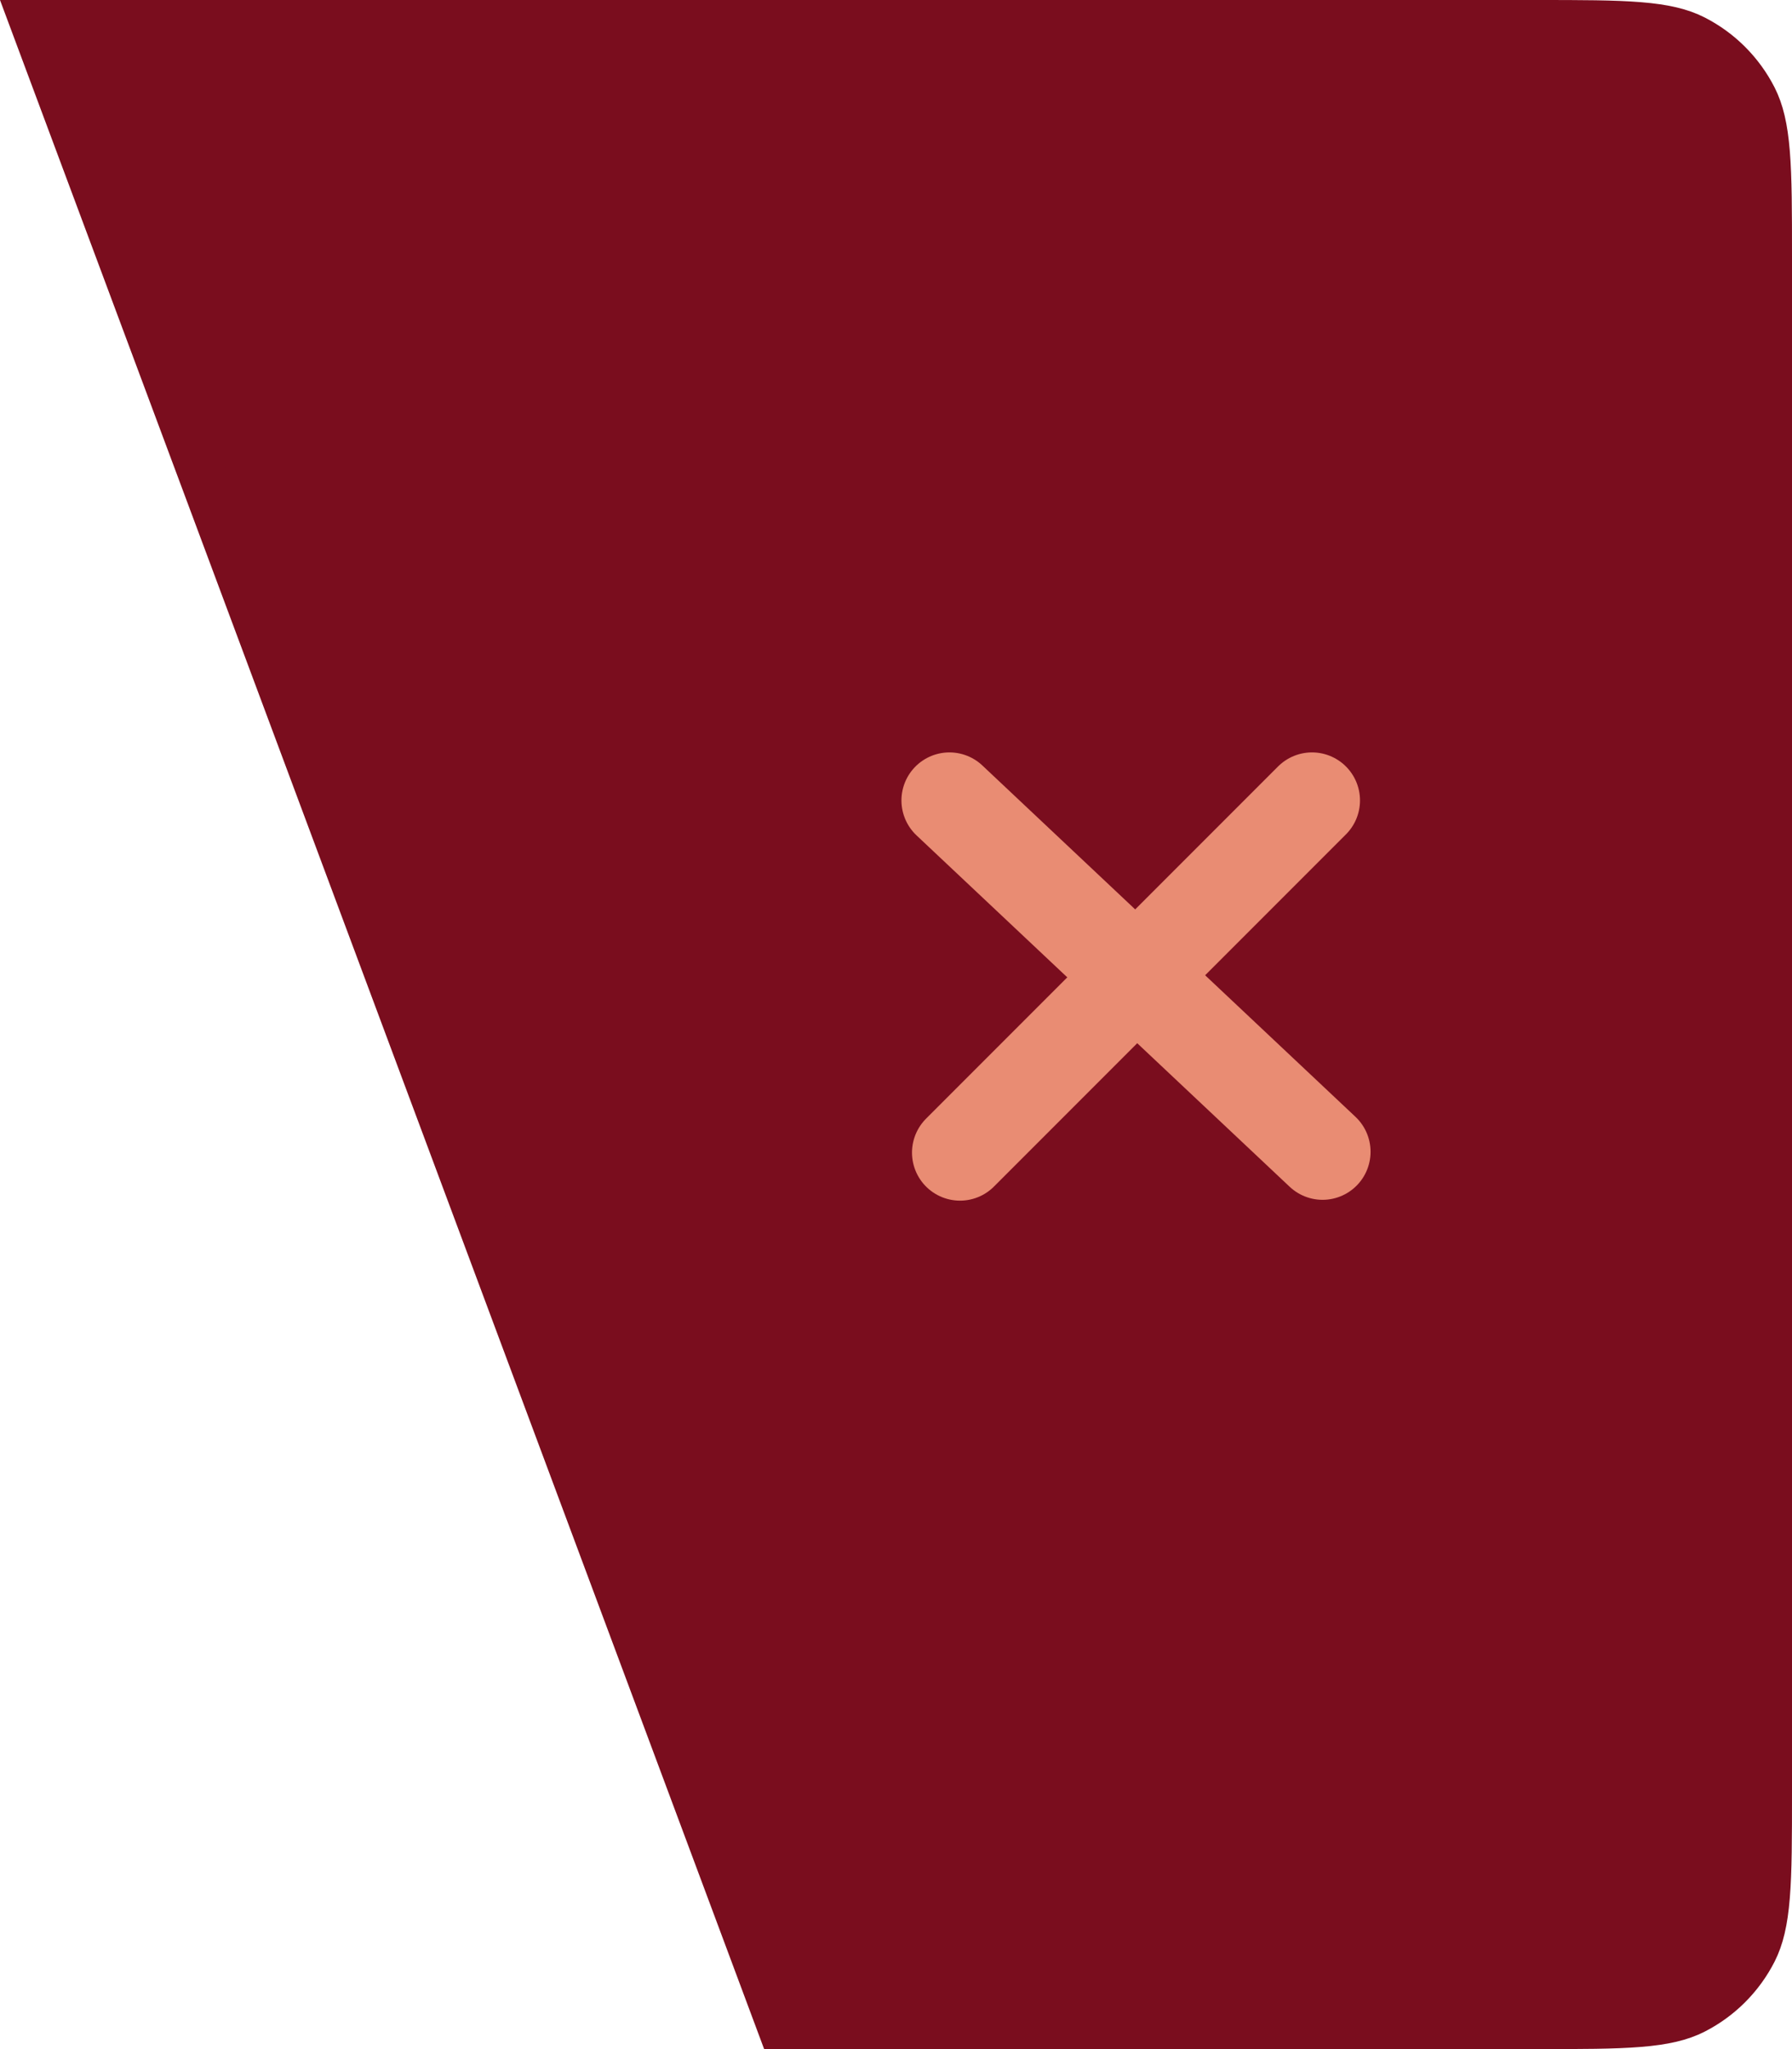 <svg width="56" height="64" viewBox="0 0 56 64" fill="none" xmlns="http://www.w3.org/2000/svg">
<path d="M24.4 63.25L1.08 0.75H48C49.413 0.75 50.427 0.751 51.223 0.816C52.01 0.88 52.518 1.004 52.929 1.213C53.729 1.621 54.379 2.271 54.787 3.071C54.996 3.482 55.12 3.99 55.184 4.777C55.249 5.573 55.25 6.587 55.25 8V56C55.25 57.413 55.249 58.427 55.184 59.223C55.12 60.01 54.996 60.518 54.787 60.929C54.379 61.729 53.729 62.379 52.929 62.787C52.518 62.996 52.01 63.12 51.223 63.184C50.427 63.249 49.413 63.25 48 63.25H24.4Z" fill="#7A0D1E" stroke="#7A0D1E" stroke-width="1.5"/>
<path d="M30 36L41 25" stroke="#E98C73" stroke-width="3" stroke-linecap="round" stroke-linejoin="round"/>
<path d="M29.67 25L41.33 35.974" stroke="#E98C73" stroke-width="3" stroke-linecap="round" stroke-linejoin="round"/>
</svg>
